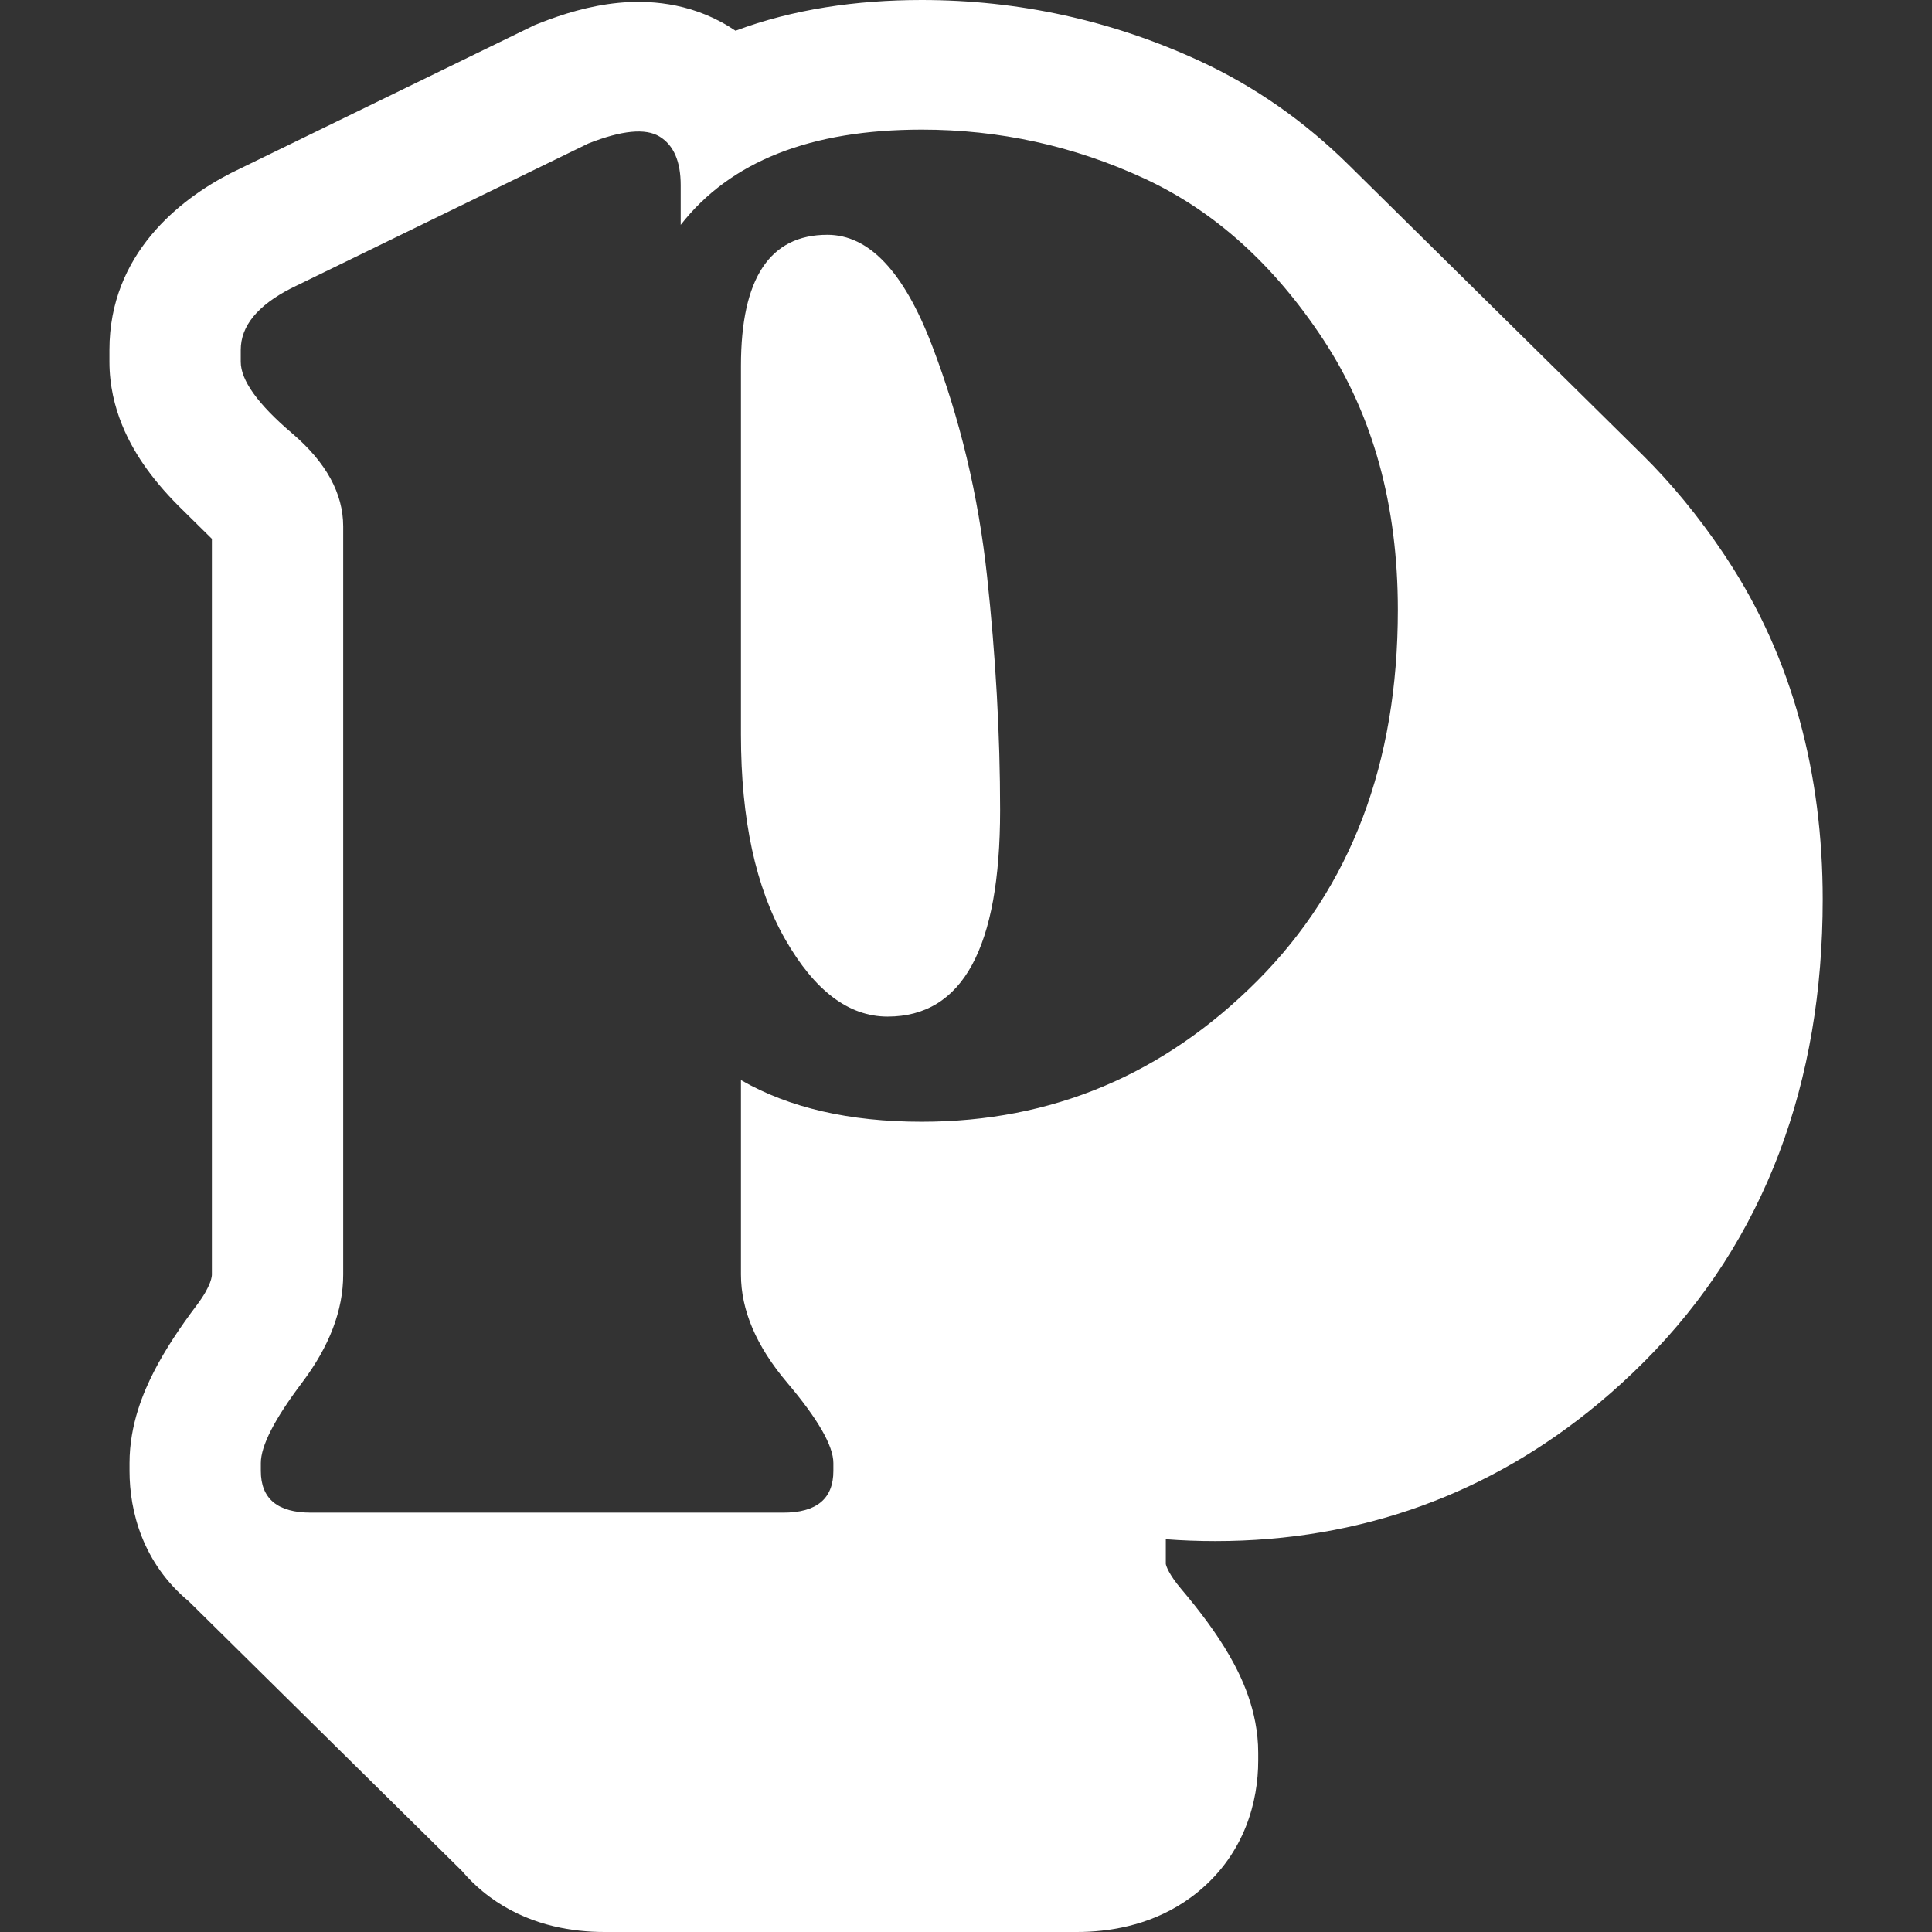 <svg width="512" height="512" viewBox="0 0 512 512" fill="none" xmlns="http://www.w3.org/2000/svg">
<rect x="0" y="0" width="512" height="512" fill="#333333" stroke="none"/>
<path d="M208.074 248.897C215.882 262.569 224.933 269.405 235.225 269.405C255.101 269.405 265.038 251.175 265.038 214.716C265.038 194.734 263.885 174.051 261.578 152.666C259.271 131.282 254.391 110.861 246.938 91.405C239.484 71.948 230.256 62.22 219.254 62.22C203.993 62.22 196.362 73.789 196.362 96.926V194.734C196.362 217.17 200.266 235.225 208.074 248.897Z" fill="white"/>
<path fill-rule="evenodd" clip-rule="evenodd" d="M244.276 0C226.905 0 210.113 2.448 194.919 8.14C194.338 7.748 193.74 7.365 193.127 6.989C182.442 0.456 171.354 0.028 163.864 0.758C156.239 1.5 149.069 3.731 142.969 6.141L141.713 6.637L61.375 45.778L61.046 45.946C47.735 52.783 29 67.28 29 92.719V95.875C29 108.464 34.582 118.267 38.79 124.134C41.65 128.122 44.98 131.819 48.48 135.222L56.151 142.794V337.765C56.151 338.047 56.15 340.576 52.13 345.903C47.837 351.591 43.85 357.52 40.799 363.474C38.097 368.746 34.324 377.424 34.324 387.721V389.824C34.324 400.516 37.832 414.256 50.059 424.401L122.437 495.843C122.487 495.902 122.537 495.96 122.586 496.018C122.621 496.059 122.656 496.099 122.691 496.139L122.735 496.19C124.24 497.926 125.937 499.599 127.848 501.184C137.534 509.22 148.572 511.474 156.853 511.912C158.037 511.975 159.163 512 160.222 512H285.33C286.389 512 287.516 511.975 288.699 511.912C296.981 511.474 308.019 509.22 317.705 501.184C329.932 491.039 333.44 477.299 333.44 466.607V464.504C333.44 453.247 328.84 444.017 325.845 438.807C322.379 432.779 317.885 426.833 313.097 421.178C309.698 417.164 309.052 415 308.951 414.472V407.917C313.275 408.249 317.651 408.408 322.064 408.408C360.597 408.408 394.876 395.896 423.73 371.843C427.852 368.407 431.864 364.735 435.761 360.83C468.07 328.461 483.038 286.483 483.038 238.389C483.038 205.163 475.089 174.586 457.735 148.179C457.316 147.542 456.894 146.907 456.469 146.277C450.089 136.82 443.018 128.188 435.228 120.503L357.439 43.72C345.853 32.291 332.678 22.955 317.828 16.11C294.58 5.394 269.944 0 244.276 0ZM244.276 34.35C264.861 34.35 284.47 38.645 303.103 47.233C321.736 55.822 337.619 70.108 350.751 90.09C363.883 110.072 370.449 133.911 370.449 161.606C370.449 202.271 358.027 235.049 333.183 259.939C308.338 284.83 278.703 297.275 244.276 297.275C225.11 297.275 209.139 293.594 196.362 286.232V337.765C196.362 347.23 200.443 356.783 208.607 366.424C216.77 376.064 220.851 383.163 220.851 387.721V389.824C220.851 397.186 216.415 400.867 207.542 400.867H82.433C73.56 400.867 69.124 397.186 69.124 389.824V387.721C69.124 383.163 72.762 376.064 80.038 366.424C87.314 356.783 90.951 347.23 90.951 337.765V139.52C90.951 130.756 86.426 122.518 77.376 114.805C68.325 107.093 63.8 100.782 63.8 95.875V92.719C63.8 86.409 68.237 80.975 77.11 76.418L155.901 38.031C164.774 34.526 171.074 33.912 174.801 36.191C178.527 38.469 180.391 42.764 180.391 49.074V59.591C193.523 42.764 214.818 34.35 244.276 34.35Z" fill="white"/>
</svg>
